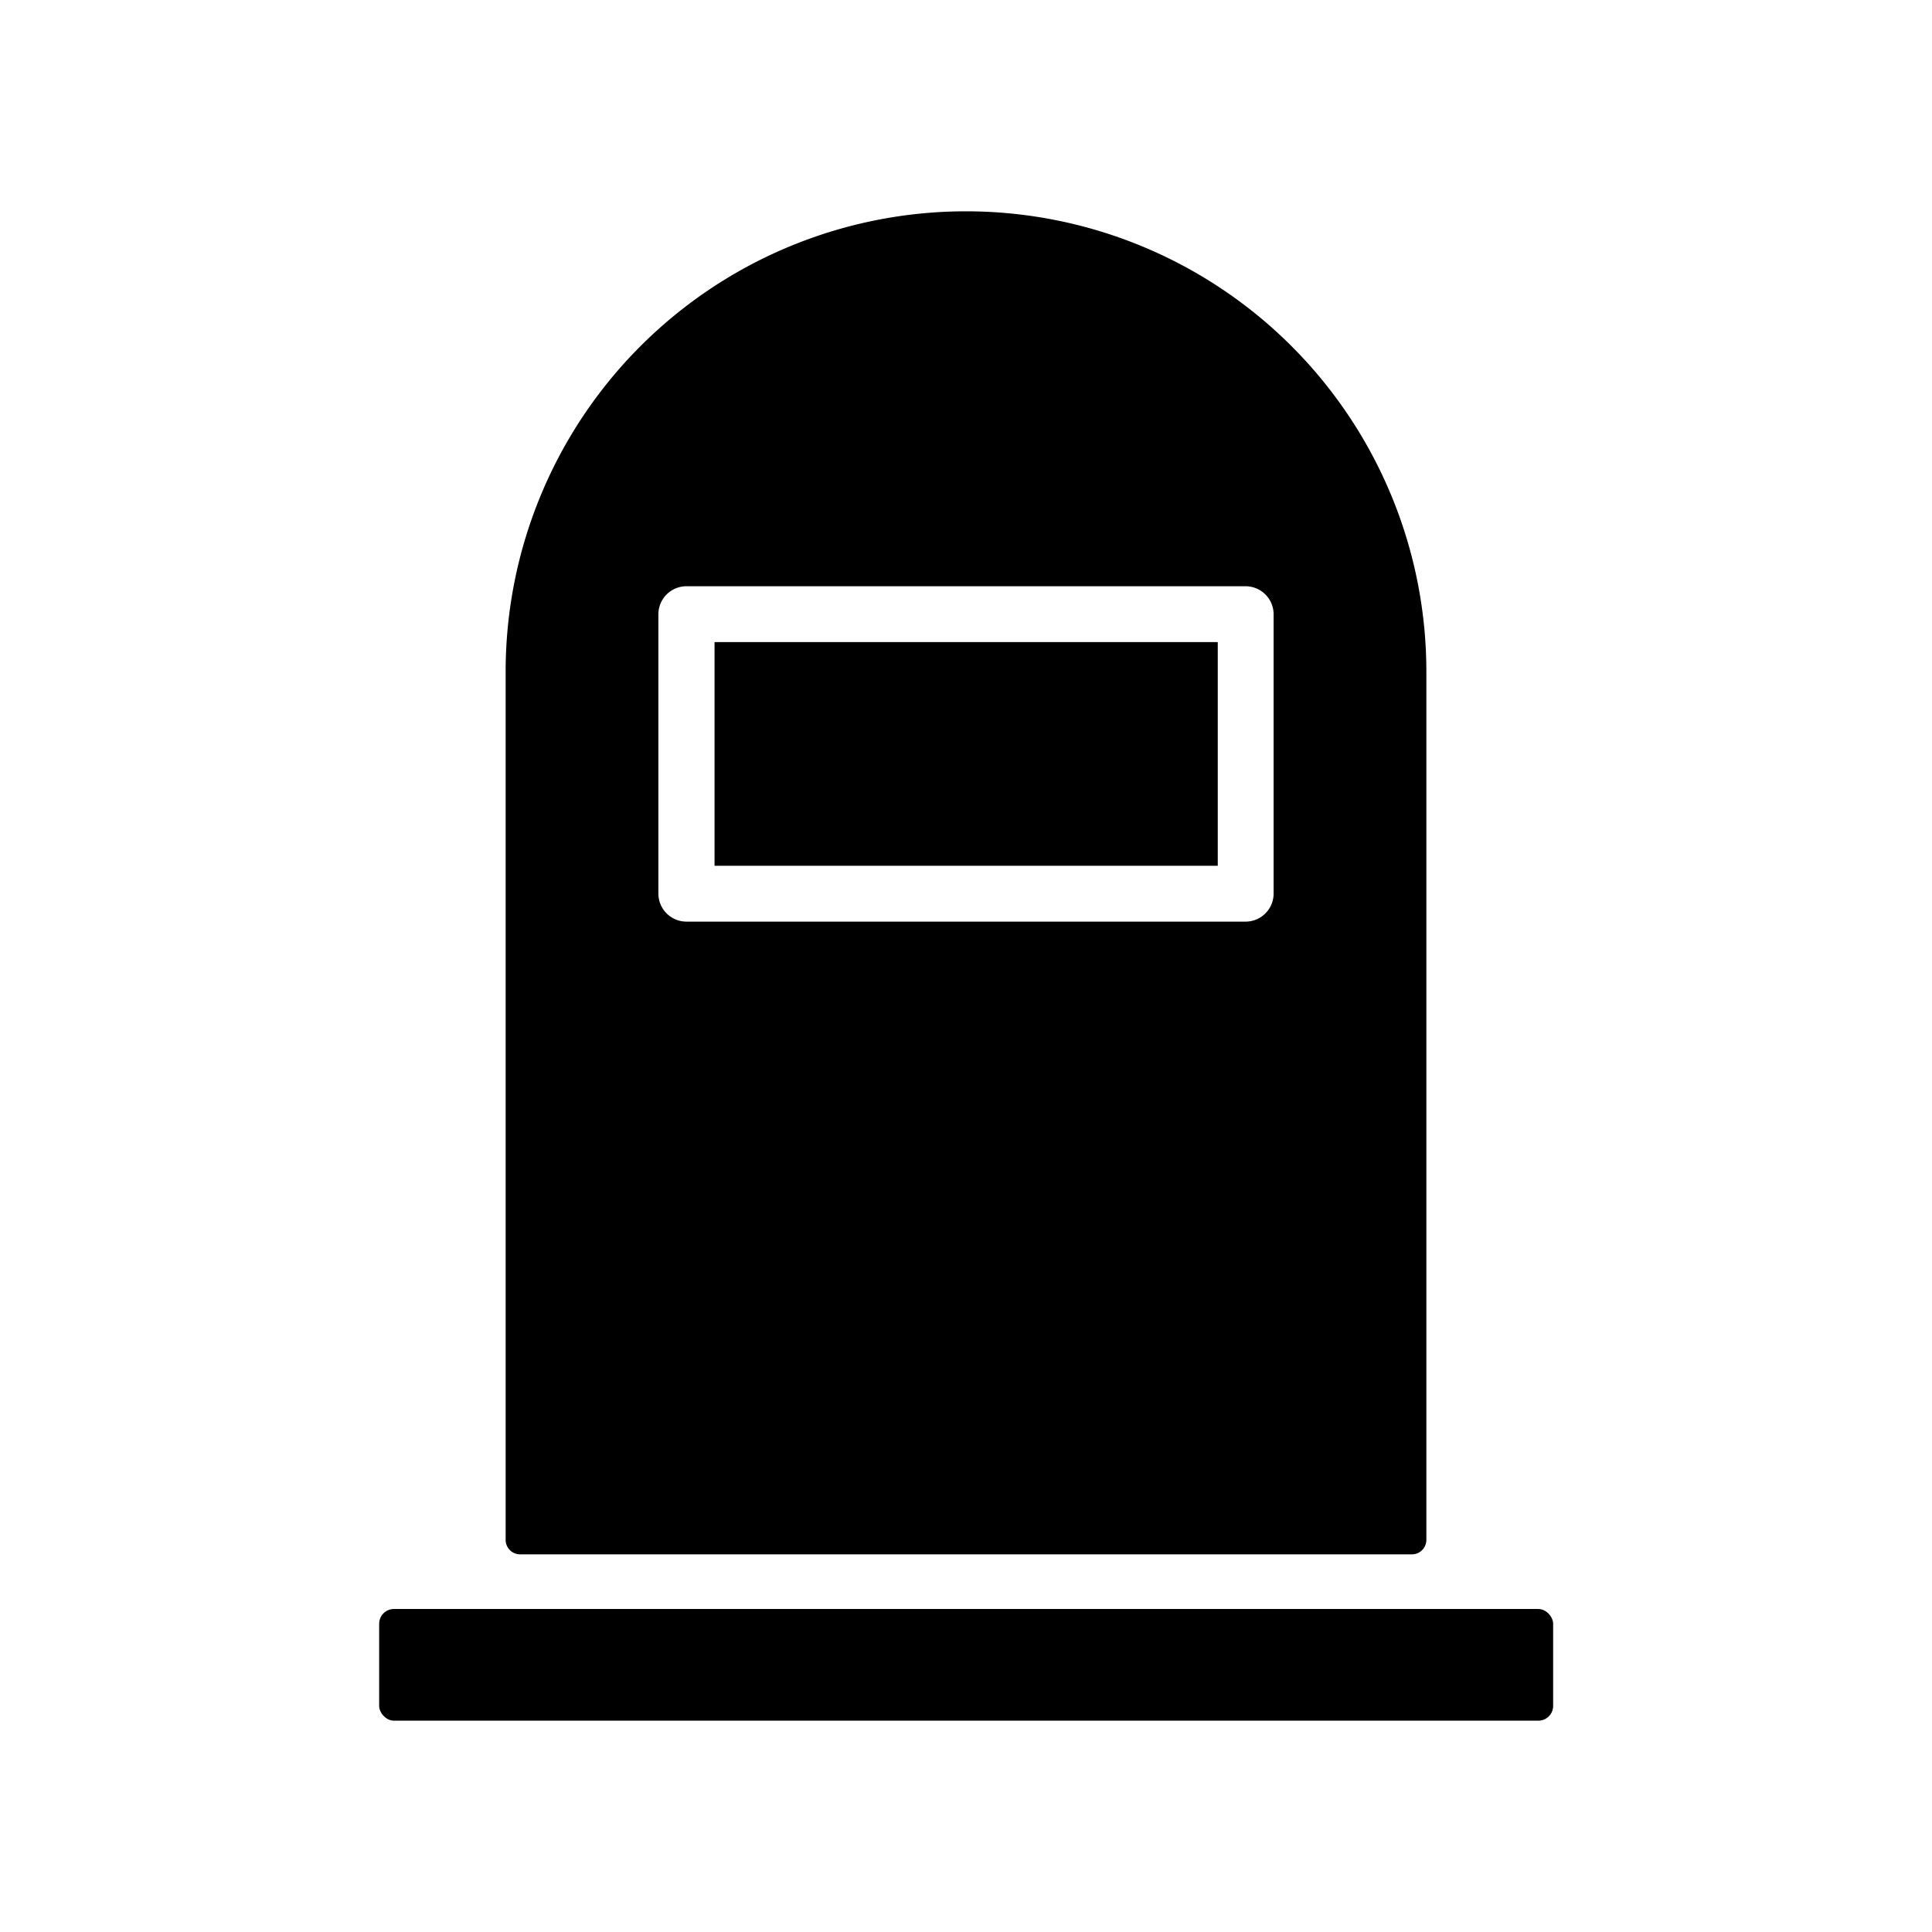 <svg xmlns="http://www.w3.org/2000/svg" data-name="Glyph Icon" viewBox="0 0 64 64" x="0px" y="0px"><title>Grave</title><path d="M47.25,22.25a15.25,15.25,0,0,0-30.5,0V51a.48.48,0,0,0,.49.49H46.76a.48.48,0,0,0,.49-.49ZM42.19,29.6a.93.93,0,0,1-.93.93H22.74a.93.93,0,0,1-.93-.93V20.34a.93.93,0,0,1,.93-.92H41.26a.93.93,0,0,1,.93.92Z"></path><rect x="23.67" y="21.27" width="16.67" height="7.41"></rect><rect x="12.56" y="53.3" width="38.89" height="3.7" rx="0.49" ry="0.49"></rect></svg>